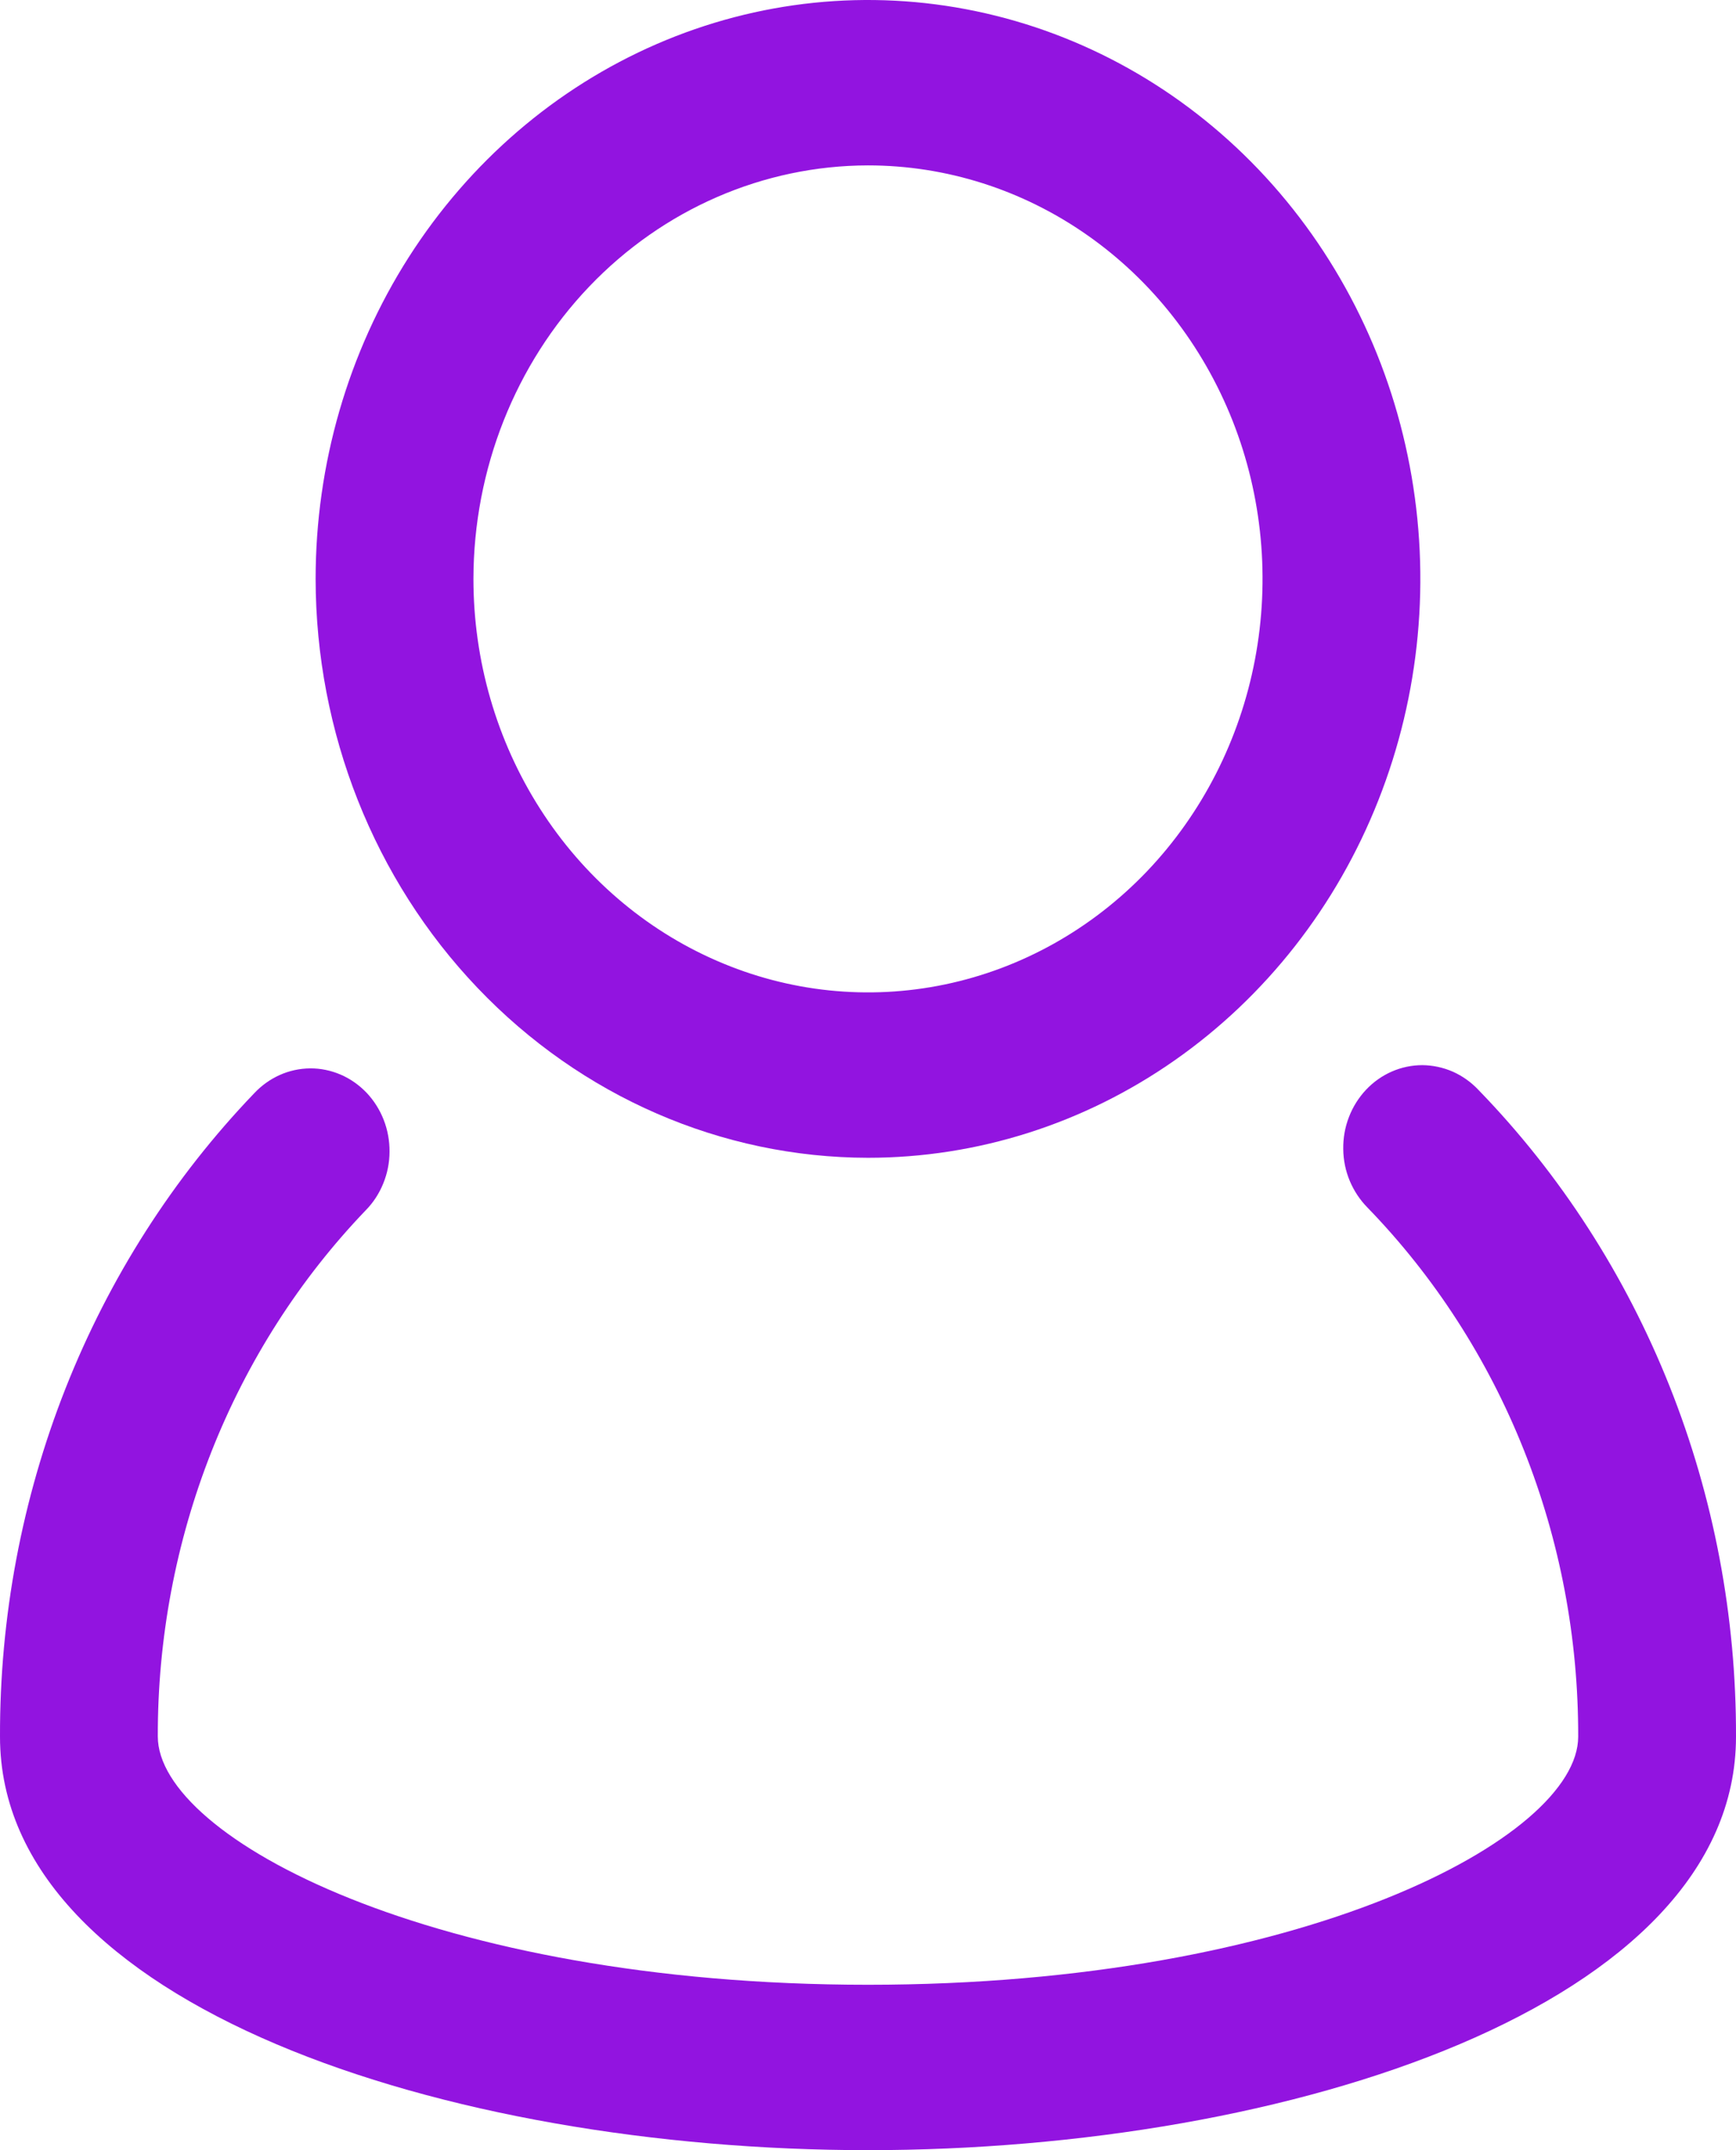 <svg width="21" height="26" viewBox="0 0 21 26" fill="none" xmlns="http://www.w3.org/2000/svg">
<path d="M17.886 13.181C17.797 13.086 17.691 13.011 17.575 12.959C17.458 12.908 17.332 12.881 17.206 12.88C17.079 12.88 16.954 12.906 16.837 12.957C16.72 13.008 16.614 13.083 16.525 13.177C16.436 13.272 16.365 13.384 16.318 13.507C16.27 13.63 16.247 13.762 16.249 13.894C16.25 14.027 16.277 14.158 16.328 14.28C16.379 14.401 16.452 14.511 16.543 14.603C17.353 15.438 17.996 16.434 18.433 17.532C18.871 18.631 19.094 19.81 19.091 21C19.091 22.223 15.744 24 10.5 24C5.256 24 1.909 22.222 1.909 20.998C1.906 19.816 2.127 18.645 2.558 17.553C2.99 16.46 3.624 15.469 4.424 14.635C4.515 14.543 4.587 14.432 4.636 14.311C4.686 14.189 4.712 14.058 4.712 13.926C4.713 13.793 4.689 13.662 4.641 13.54C4.593 13.417 4.522 13.306 4.433 13.212C4.343 13.119 4.237 13.044 4.12 12.994C4.003 12.944 3.878 12.918 3.752 12.919C3.625 12.92 3.5 12.947 3.384 12.999C3.268 13.051 3.163 13.126 3.074 13.221C2.096 14.24 1.321 15.453 0.793 16.788C0.266 18.123 -0.004 19.555 4.50654e-05 21C4.50654e-05 24.248 5.409 26 10.5 26C15.591 26 21 24.248 21 21C21.004 19.545 20.731 18.104 20.196 16.761C19.661 15.419 18.876 14.201 17.886 13.181Z" fill="#9214E0"/>
<path d="M10.5 14C11.822 14 13.114 13.589 14.212 12.82C15.311 12.051 16.168 10.958 16.673 9.679C17.179 8.4 17.311 6.992 17.053 5.634C16.796 4.277 16.159 3.029 15.225 2.05C14.29 1.071 13.1 0.405 11.804 0.135C10.508 -0.136 9.164 0.003 7.943 0.533C6.722 1.063 5.679 1.96 4.944 3.111C4.21 4.262 3.818 5.616 3.818 7C3.82 8.856 4.525 10.635 5.778 11.947C7.03 13.26 8.729 13.998 10.5 14ZM10.5 2C11.444 2 12.367 2.293 13.152 2.843C13.937 3.392 14.548 4.173 14.91 5.087C15.271 6 15.365 7.006 15.181 7.975C14.997 8.945 14.542 9.836 13.875 10.536C13.207 11.235 12.357 11.711 11.431 11.904C10.505 12.097 9.546 11.998 8.674 11.619C7.802 11.241 7.056 10.6 6.532 9.778C6.007 8.956 5.727 7.989 5.727 7C5.729 5.674 6.232 4.404 7.127 3.466C8.022 2.529 9.235 2.002 10.5 2Z" fill="#9214E0"/>
</svg>
